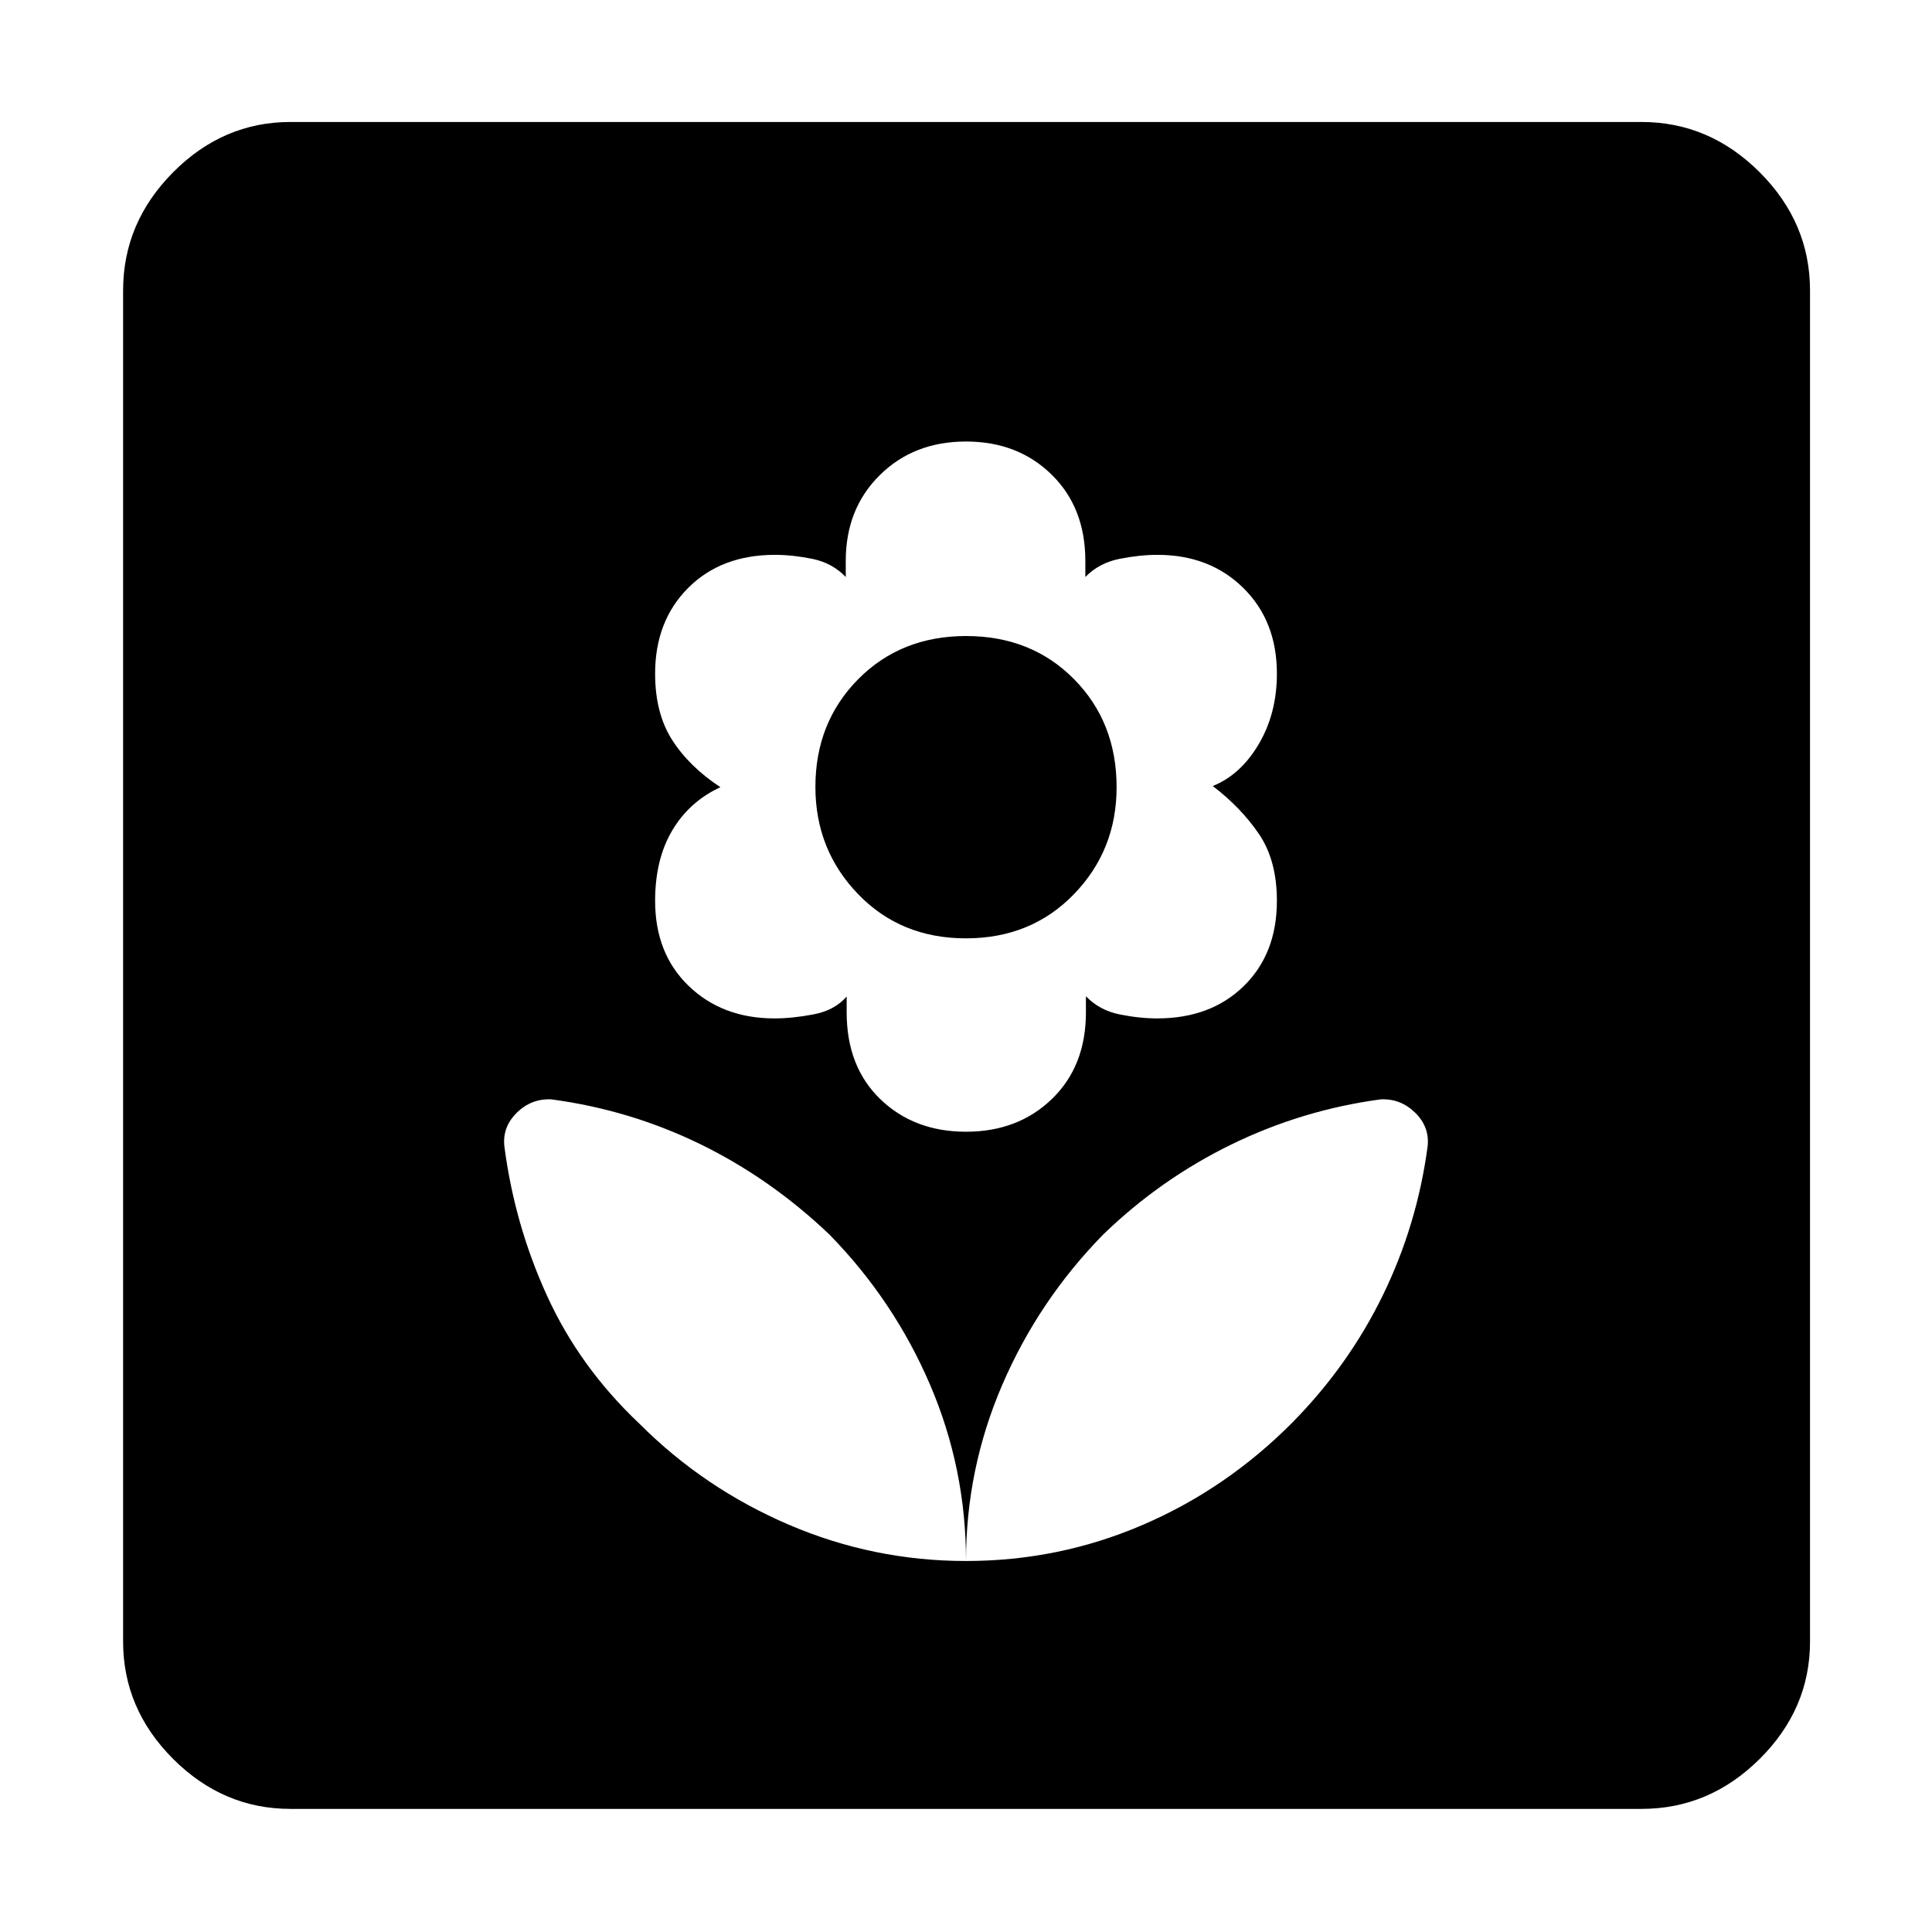 <svg xmlns="http://www.w3.org/2000/svg" height="48" viewBox="0 -960 960 960" width="48"><path d="M480-184.35q0-46.02-17.92-87.74-17.92-41.72-49.95-74.49-29.44-28-64.36-44.99-34.92-16.99-73.9-22.17-9.84-.43-17.05 6.62-7.21 7.05-6.21 16.64 5.07 39.05 21.28 74.49 16.2 35.45 45.89 63.47 32.06 32.08 74.15 50.13 42.08 18.04 88.07 18.04Zm0-213.3q25.9 0 42.75-16.33 16.84-16.33 16.84-42.98v-8q6.78 7 16.68 9 9.9 2 18.73 2 26.6 0 43.04-16.08 16.44-16.08 16.44-42.34 0-20.2-9-33.34-9-13.14-22.87-23.71 13.87-5.57 22.87-20.85 9-15.27 9-34.99 0-26.15-16.7-42.59-16.69-16.44-42.64-16.44-8.83 0-18.9 2-10.07 2-16.94 9v-8q0-26.44-16.76-42.87-16.76-16.44-42.54-16.44-25.97 0-42.86 16.72-16.89 16.71-16.89 42.59v8q-6.73-7-16.58-9-9.84-2-18.59-2-26.74 0-43.15 16.45t-16.41 42.6q0 19.71 8.5 32.98 8.5 13.27 23.94 23.42-15.44 7.15-23.94 21.51-8.5 14.36-8.5 34.96 0 26.26 16.73 42.34 16.73 16.08 42.62 16.08 8.81 0 19.36-2 10.55-2 16.47-8.88v7.88q0 27 16.76 43.16 16.76 16.15 42.54 16.15Zm-.05-96.09q-32.4 0-53.59-22-21.19-22-21.19-53.25 0-32.02 21.24-53.5 21.24-21.47 53.64-21.47 32.4 0 53.59 21.39 21.19 21.39 21.19 53.73 0 31.29-21.24 53.2-21.24 21.9-53.64 21.9Zm.05 309.39q46.08 0 87.77-17.92t74.46-50.94q28-28.44 44.99-63.37 16.99-34.92 22.17-73.9 1-9.59-6.21-16.64-7.21-7.05-17.05-6.62-38.98 5.22-74.23 22.41-35.24 17.19-63.73 44.76-32.08 32.76-50.12 74.62Q480-230.1 480-184.35ZM144.35-61.17q-33.5 0-58.34-24.84-24.84-24.84-24.84-58.34v-671.3q0-33.74 24.84-58.74t58.34-25h671.3q33.74 0 58.74 25t25 58.74v671.3q0 33.5-25 58.34-25 24.84-58.74 24.84h-671.3Z"/></svg>